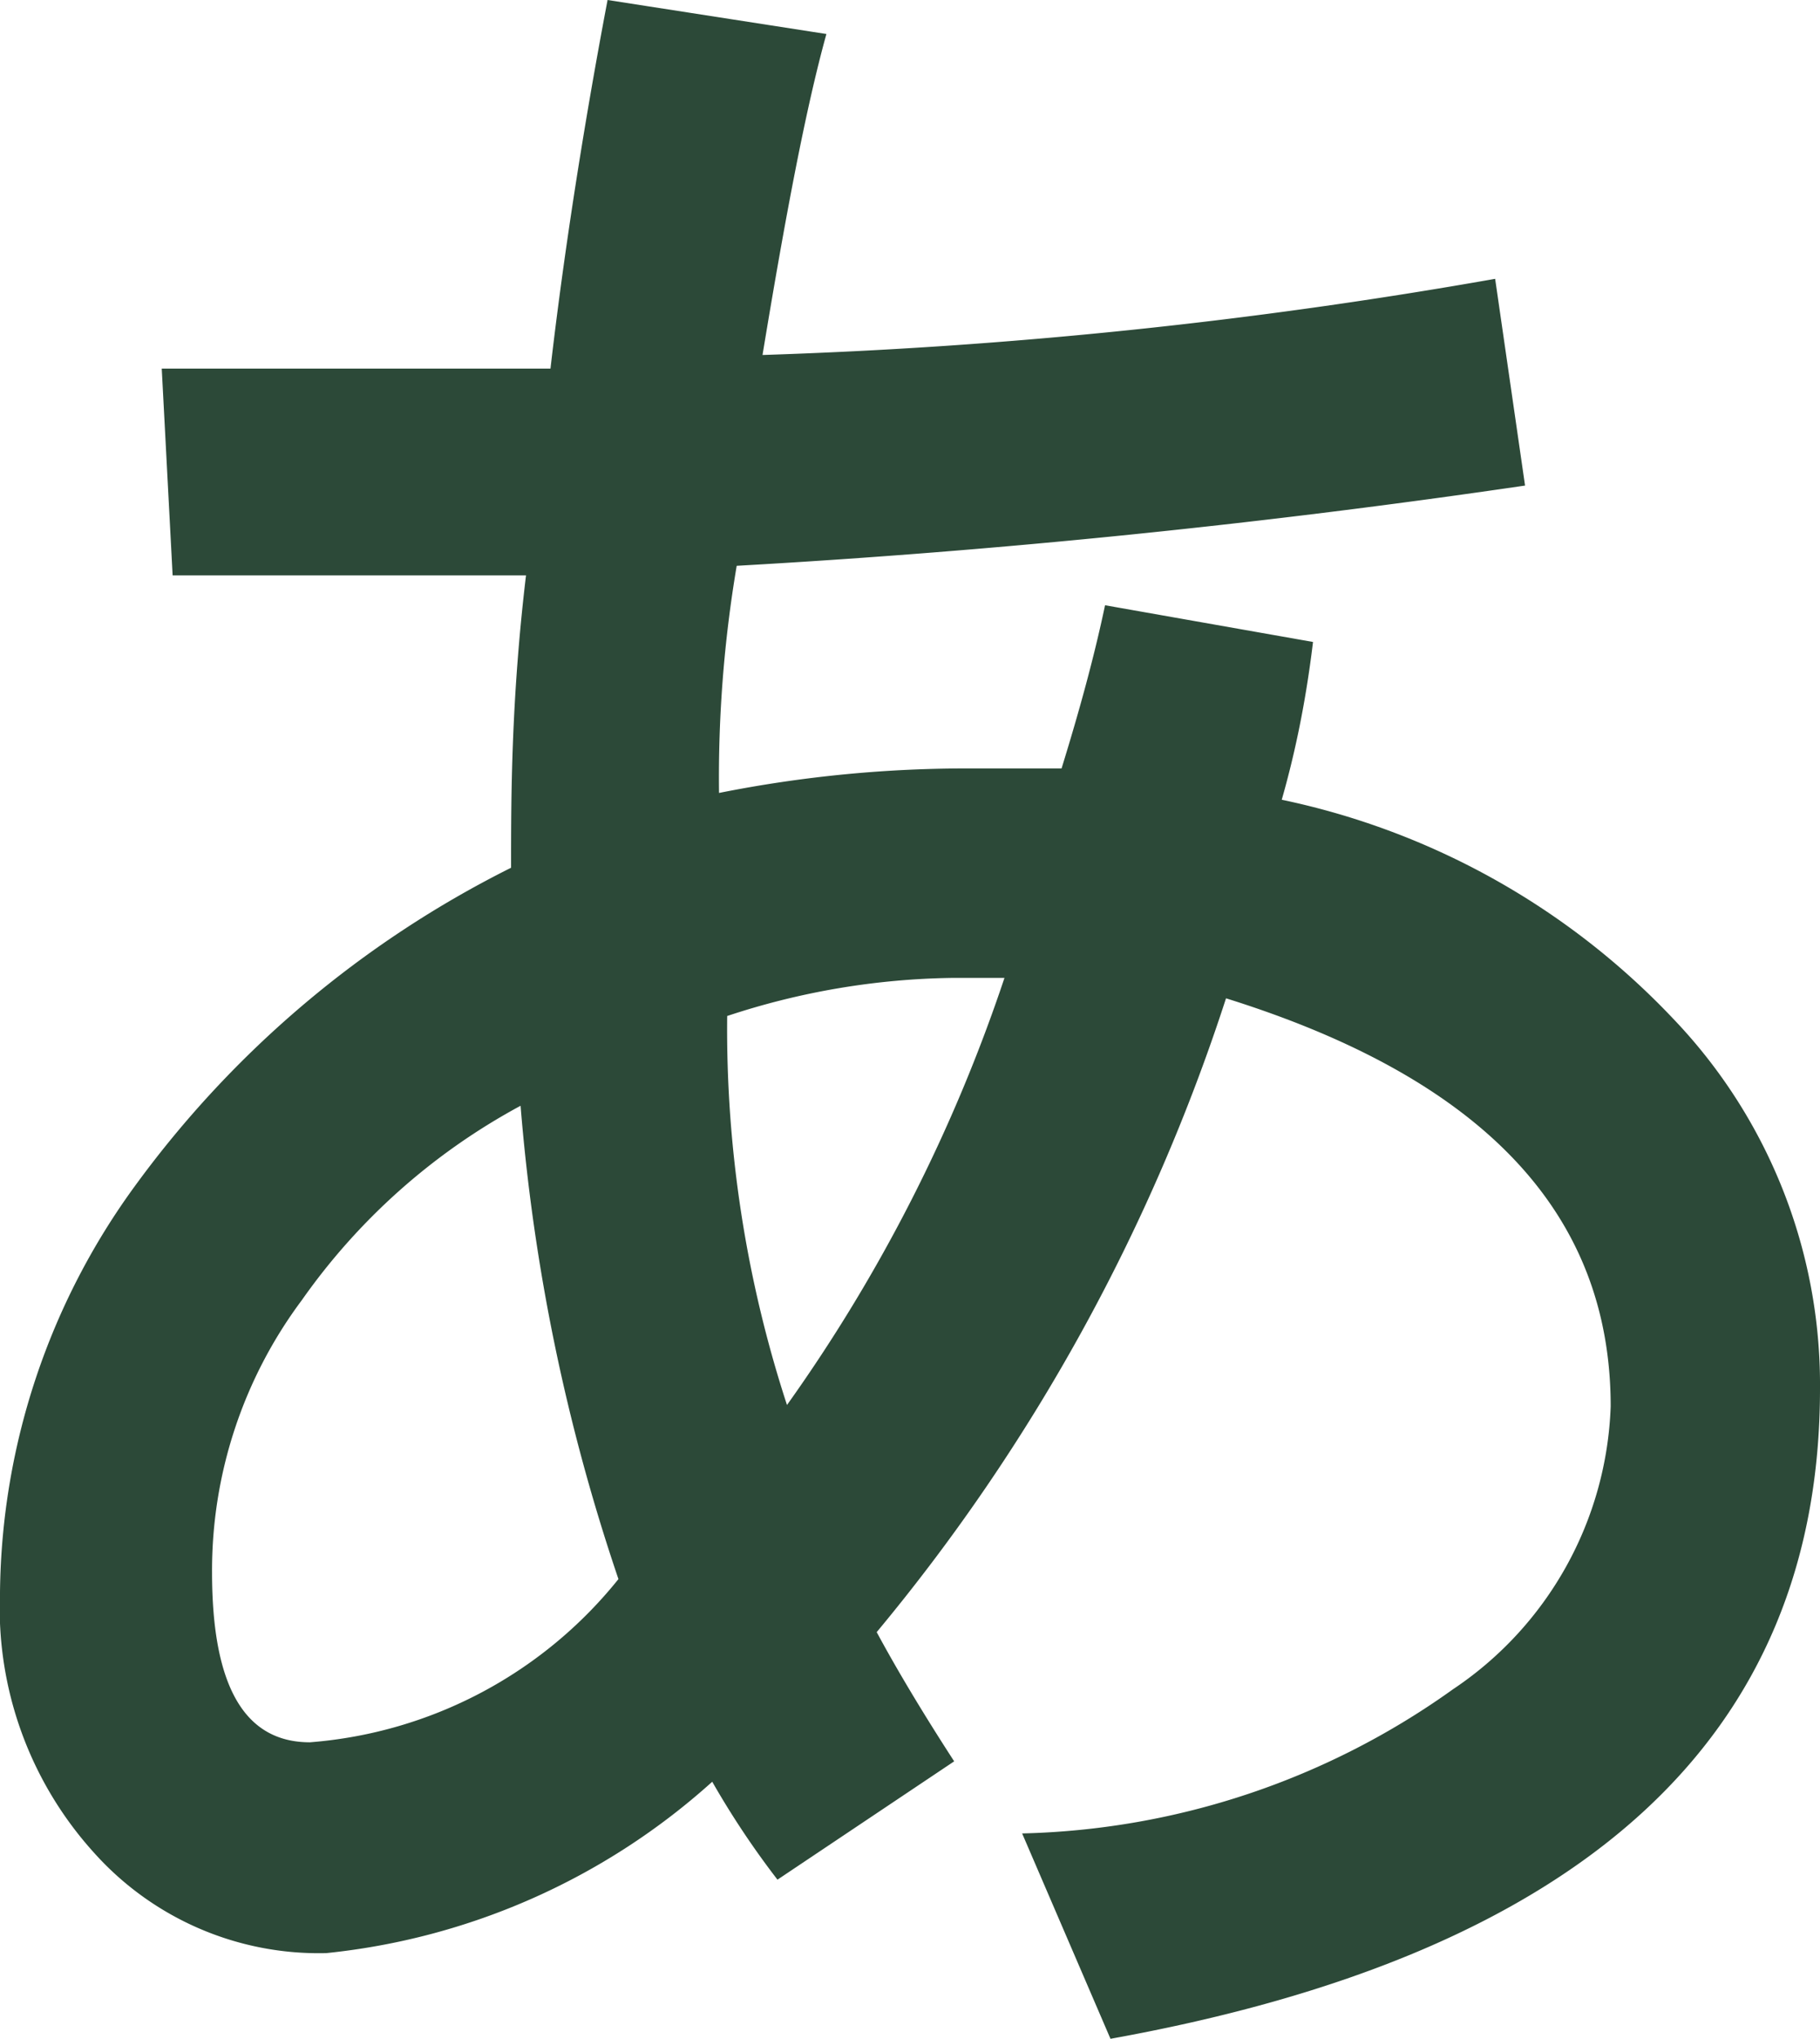 <svg xmlns="http://www.w3.org/2000/svg" viewBox="0 0 13.39 14.99"><defs><style>.cls-1{fill:#2c4938;}</style></defs><title>Asset 7</title><g id="Layer_2" data-name="Layer 2"><g id="Layer_1-2" data-name="Layer 1"><path class="cls-1" d="M9.43,5.88a5.52,5.52,0,0,1,2.88,1.61,3.89,3.89,0,0,1,1.08,2.72q0,3.84-5.22,4.78l-.65-1.51a5.67,5.67,0,0,0,3.17-1.06,2.61,2.61,0,0,0,1.16-2.08c0-1.42-.94-2.41-2.83-3A14.08,14.08,0,0,1,6.45,12c.14.26.33.58.57.95l-1.3.87a6.3,6.3,0,0,1-.48-.72A5,5,0,0,1,2.4,14.36a2.22,2.22,0,0,1-1.71-.74A2.68,2.68,0,0,1,0,11.71a5.15,5.15,0,0,1,1-3A7.65,7.65,0,0,1,3.76,6.38c0-.51,0-1.23.11-2.15H1.27L1.19,2.71l2.86,0C4.14,1.93,4.28,1,4.47,0L6.08.25c-.15.54-.3,1.33-.47,2.36A37.93,37.93,0,0,0,11,2.05l.22,1.52c-1.91.28-3.85.48-5.8.59a9.33,9.33,0,0,0-.13,1.67,9.3,9.3,0,0,1,1.88-.18c.21,0,.43,0,.64,0,.13-.42.24-.82.32-1.2l1.53.27C9.6,5.22,9.51,5.6,9.43,5.88ZM4.55,11.61a14.4,14.4,0,0,1-.72-3.48A4.68,4.68,0,0,0,2.22,9.56a3.32,3.32,0,0,0-.66,2c0,.84.24,1.25.72,1.25A3.23,3.23,0,0,0,4.55,11.61ZM7.39,7.19H7a5.49,5.49,0,0,0-1.65.28,8.9,8.9,0,0,0,.44,2.86A11.9,11.9,0,0,0,7.39,7.19Z"/></g></g></svg>